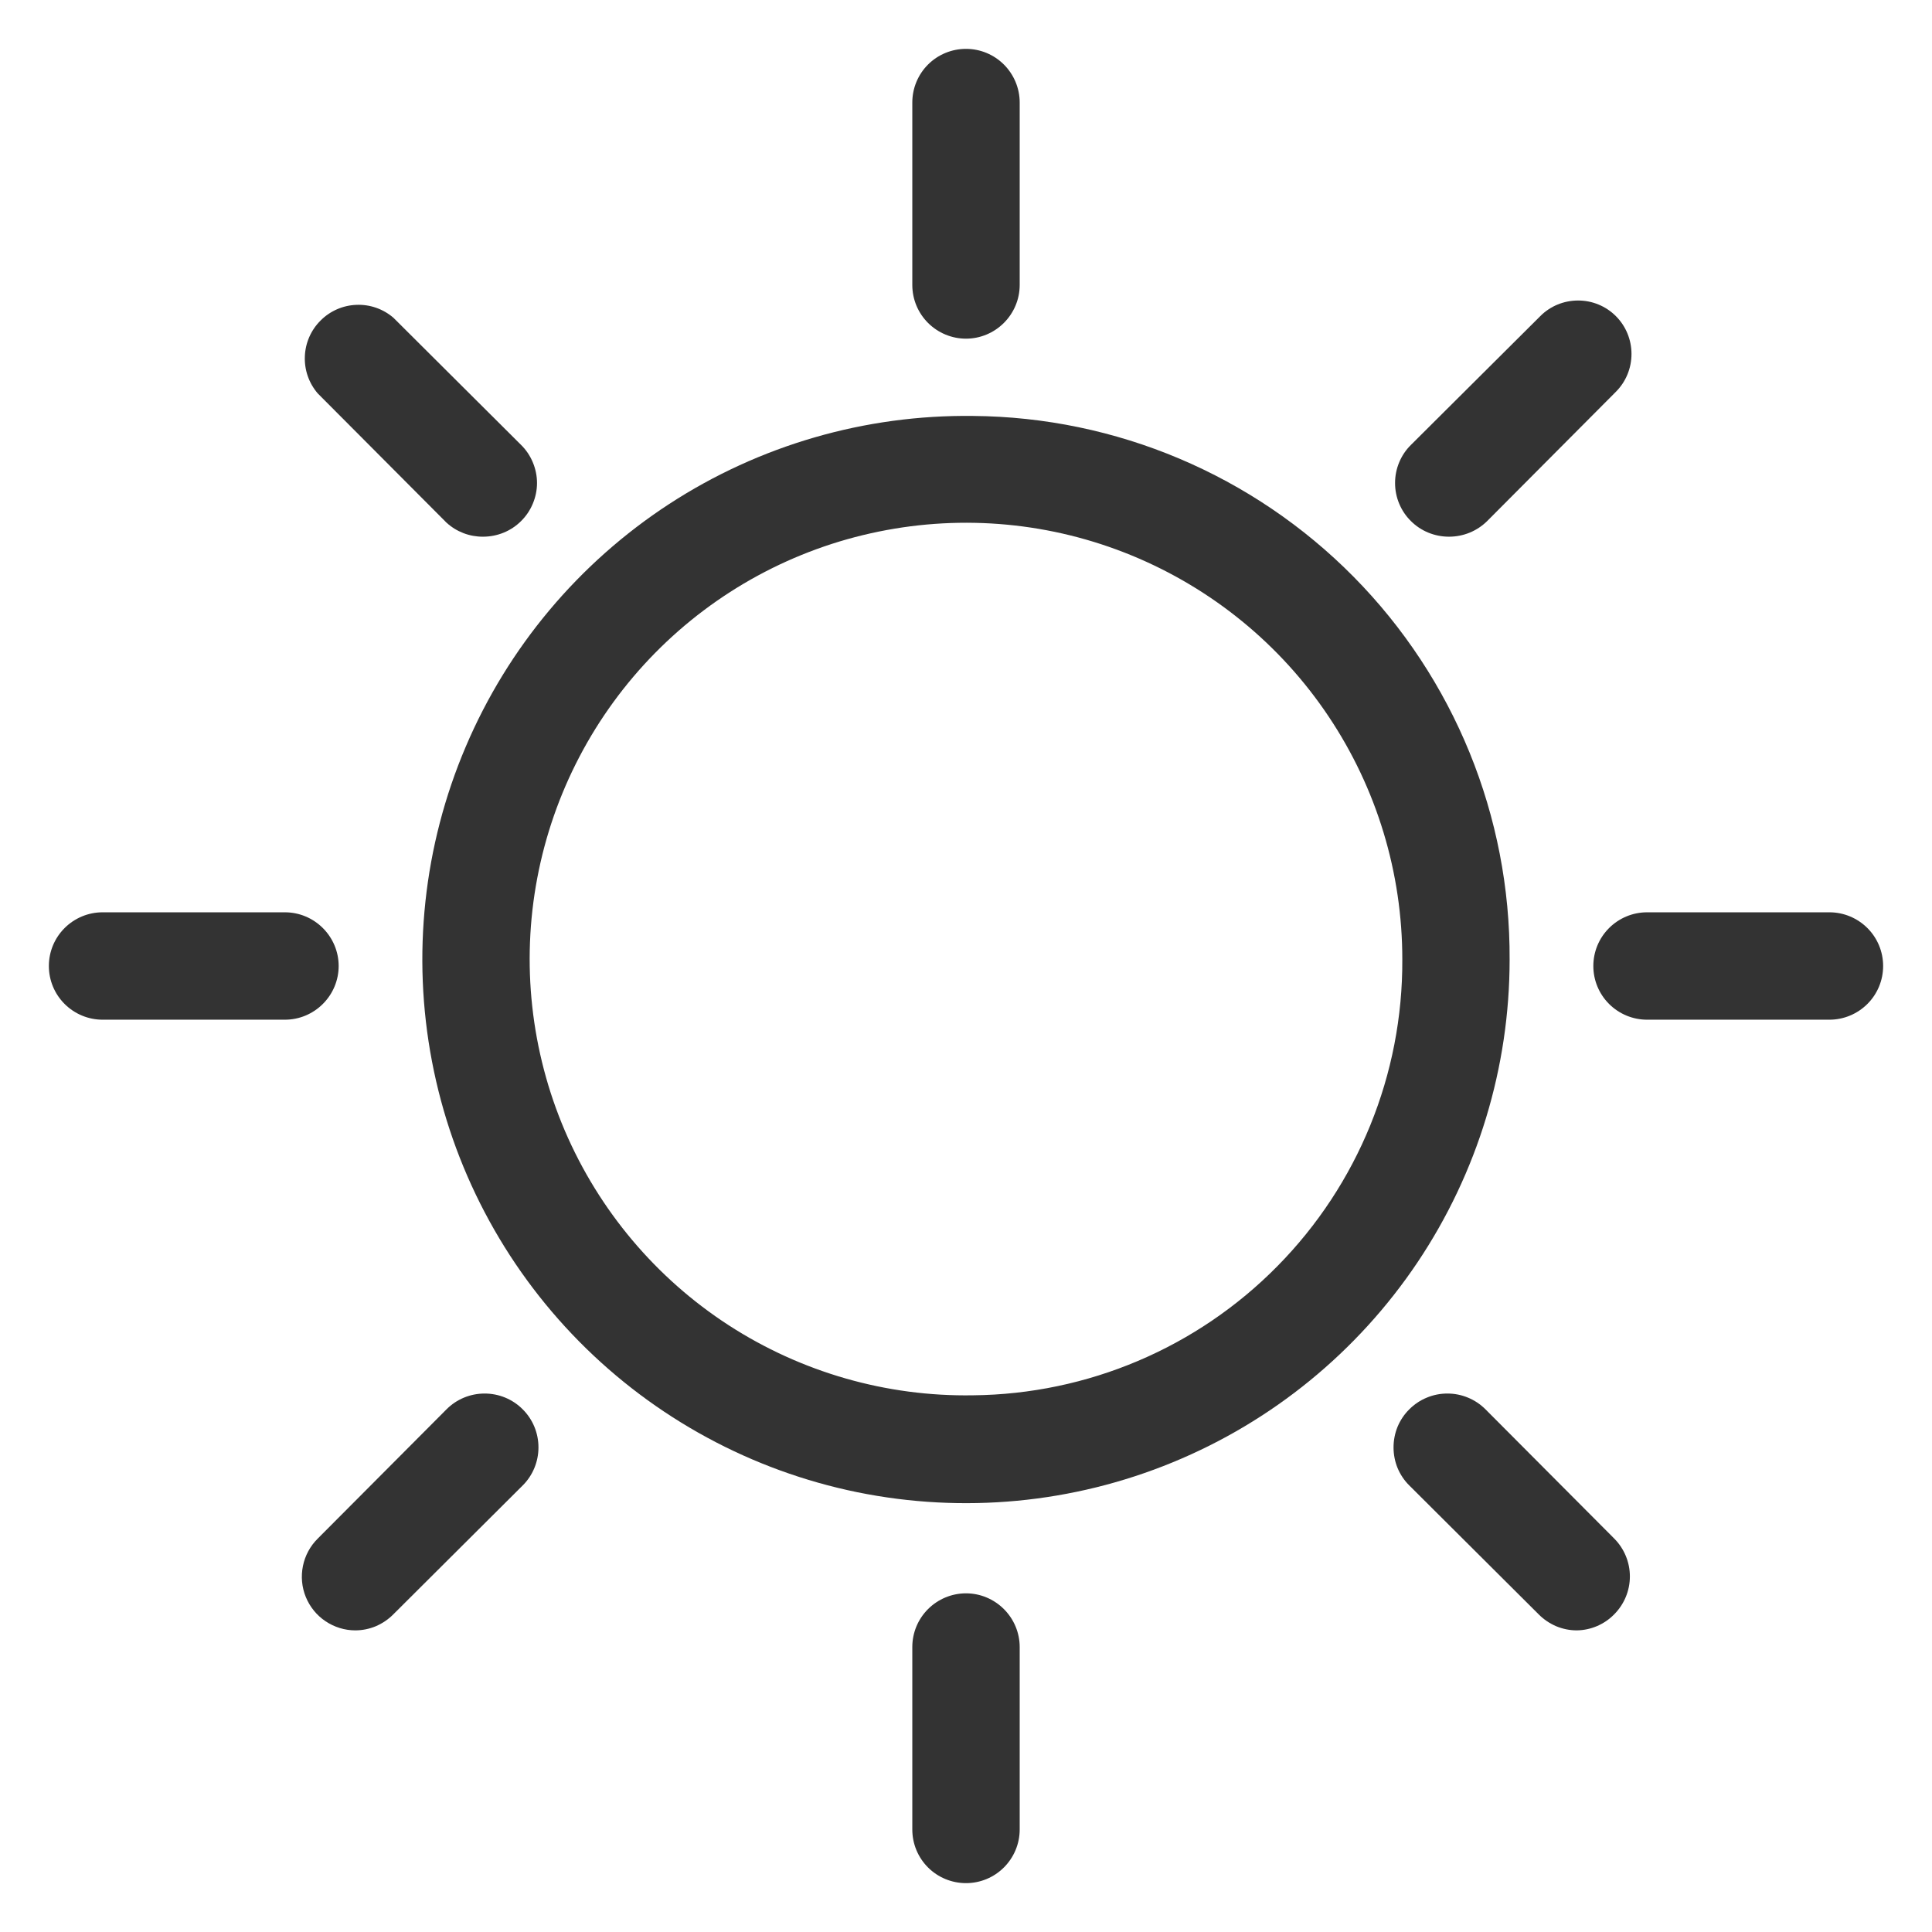 <svg width="24" height="24" viewBox="0 0 24 24" fill="none" xmlns="http://www.w3.org/2000/svg">
<path d="M12 4.207C12.177 4.207 12.346 4.136 12.471 4.011C12.596 3.886 12.667 3.717 12.667 3.54V1.273C12.667 1.097 12.596 0.927 12.471 0.802C12.346 0.677 12.177 0.607 12 0.607C11.823 0.607 11.653 0.677 11.528 0.802C11.403 0.927 11.333 1.097 11.333 1.273V3.54C11.333 3.717 11.403 3.886 11.528 4.011C11.653 4.136 11.823 4.207 12 4.207Z" fill="black" fill-opacity="0.8"/>
<path d="M12 19.793C11.823 19.793 11.653 19.864 11.528 19.989C11.403 20.114 11.333 20.283 11.333 20.46V22.727C11.333 22.904 11.403 23.073 11.528 23.198C11.653 23.323 11.823 23.393 12 23.393C12.177 23.393 12.346 23.323 12.471 23.198C12.596 23.073 12.667 22.904 12.667 22.727V20.46C12.667 20.283 12.596 20.114 12.471 19.989C12.346 19.864 12.177 19.793 12 19.793V19.793Z" fill="black" fill-opacity="0.8"/>
<path d="M5.547 6.493C5.671 6.606 5.832 6.668 6 6.667C6.088 6.667 6.175 6.65 6.256 6.617C6.337 6.584 6.411 6.535 6.473 6.473C6.536 6.411 6.585 6.338 6.619 6.256C6.653 6.175 6.671 6.088 6.671 6C6.671 5.912 6.653 5.825 6.619 5.744C6.585 5.662 6.536 5.589 6.473 5.527L4.887 3.947C4.759 3.837 4.595 3.78 4.427 3.787C4.26 3.793 4.1 3.863 3.982 3.982C3.863 4.1 3.793 4.26 3.787 4.427C3.78 4.595 3.837 4.759 3.947 4.887L5.547 6.493Z" fill="black" fill-opacity="0.8"/>
<path d="M18.453 17.507C18.391 17.445 18.317 17.395 18.236 17.362C18.155 17.328 18.068 17.311 17.98 17.311C17.892 17.311 17.805 17.328 17.724 17.362C17.643 17.395 17.569 17.445 17.507 17.507C17.444 17.569 17.395 17.643 17.361 17.724C17.328 17.805 17.311 17.892 17.311 17.98C17.311 18.068 17.328 18.155 17.361 18.236C17.395 18.317 17.444 18.391 17.507 18.453L19.113 20.053C19.175 20.116 19.249 20.166 19.33 20.201C19.411 20.235 19.498 20.253 19.587 20.253C19.762 20.251 19.93 20.179 20.053 20.053C20.177 19.928 20.247 19.759 20.247 19.583C20.247 19.407 20.177 19.238 20.053 19.113L18.453 17.507Z" fill="black" fill-opacity="0.8"/>
<path d="M4.207 12C4.207 11.823 4.136 11.654 4.011 11.529C3.886 11.404 3.717 11.333 3.54 11.333H1.273C1.097 11.333 0.927 11.404 0.802 11.529C0.677 11.654 0.607 11.823 0.607 12C0.607 12.177 0.677 12.346 0.802 12.471C0.927 12.596 1.097 12.667 1.273 12.667H3.54C3.717 12.667 3.886 12.596 4.011 12.471C4.136 12.346 4.207 12.177 4.207 12Z" fill="black" fill-opacity="0.8"/>
<path d="M22.727 11.333H20.46C20.283 11.333 20.113 11.404 19.988 11.529C19.863 11.654 19.793 11.823 19.793 12C19.793 12.177 19.863 12.346 19.988 12.471C20.113 12.596 20.283 12.667 20.46 12.667H22.727C22.903 12.667 23.073 12.596 23.198 12.471C23.323 12.346 23.393 12.177 23.393 12C23.393 11.823 23.323 11.654 23.198 11.529C23.073 11.404 22.903 11.333 22.727 11.333Z" fill="black" fill-opacity="0.8"/>
<path d="M5.547 17.507L3.947 19.113C3.853 19.206 3.789 19.325 3.763 19.454C3.737 19.583 3.749 19.717 3.799 19.839C3.849 19.961 3.934 20.066 4.043 20.139C4.153 20.213 4.282 20.253 4.413 20.253C4.502 20.253 4.589 20.235 4.67 20.201C4.751 20.166 4.825 20.116 4.887 20.053L6.493 18.453C6.619 18.328 6.689 18.157 6.689 17.98C6.689 17.802 6.619 17.632 6.493 17.507C6.368 17.381 6.198 17.311 6.02 17.311C5.843 17.311 5.672 17.381 5.547 17.507V17.507Z" fill="black" fill-opacity="0.8"/>
<path d="M18 6.667C18.088 6.667 18.175 6.65 18.256 6.617C18.337 6.584 18.411 6.535 18.474 6.473L20.073 4.867C20.198 4.742 20.267 4.573 20.267 4.397C20.267 4.221 20.198 4.052 20.073 3.927C19.948 3.802 19.78 3.733 19.604 3.733C19.427 3.733 19.258 3.802 19.134 3.927L17.527 5.527C17.464 5.589 17.415 5.662 17.381 5.744C17.347 5.825 17.33 5.912 17.33 6C17.33 6.088 17.347 6.175 17.381 6.256C17.415 6.338 17.464 6.411 17.527 6.473C17.589 6.535 17.663 6.584 17.744 6.617C17.825 6.65 17.912 6.667 18 6.667Z" fill="black" fill-opacity="0.8"/>
<path d="M12.087 5.167C10.747 5.15 9.433 5.531 8.311 6.262C7.189 6.994 6.31 8.043 5.786 9.275C5.261 10.507 5.115 11.868 5.366 13.184C5.617 14.499 6.253 15.711 7.194 16.664C8.135 17.617 9.338 18.269 10.65 18.537C11.963 18.804 13.325 18.676 14.564 18.167C15.803 17.659 16.863 16.793 17.609 15.681C18.355 14.568 18.753 13.259 18.753 11.92C18.762 10.141 18.065 8.431 16.816 7.166C15.566 5.9 13.865 5.181 12.087 5.167V5.167ZM12.087 17.333C11.011 17.351 9.954 17.047 9.051 16.462C8.149 15.877 7.441 15.036 7.017 14.047C6.594 13.058 6.474 11.965 6.674 10.908C6.874 9.85 7.384 8.877 8.139 8.11C8.894 7.344 9.86 6.819 10.914 6.604C11.969 6.388 13.063 6.491 14.058 6.9C15.053 7.309 15.905 8.004 16.503 8.898C17.102 9.792 17.421 10.844 17.42 11.92C17.427 13.344 16.87 14.713 15.87 15.727C14.871 16.742 13.511 17.319 12.087 17.333V17.333Z" fill="black" fill-opacity="0.8"/>
</svg>
